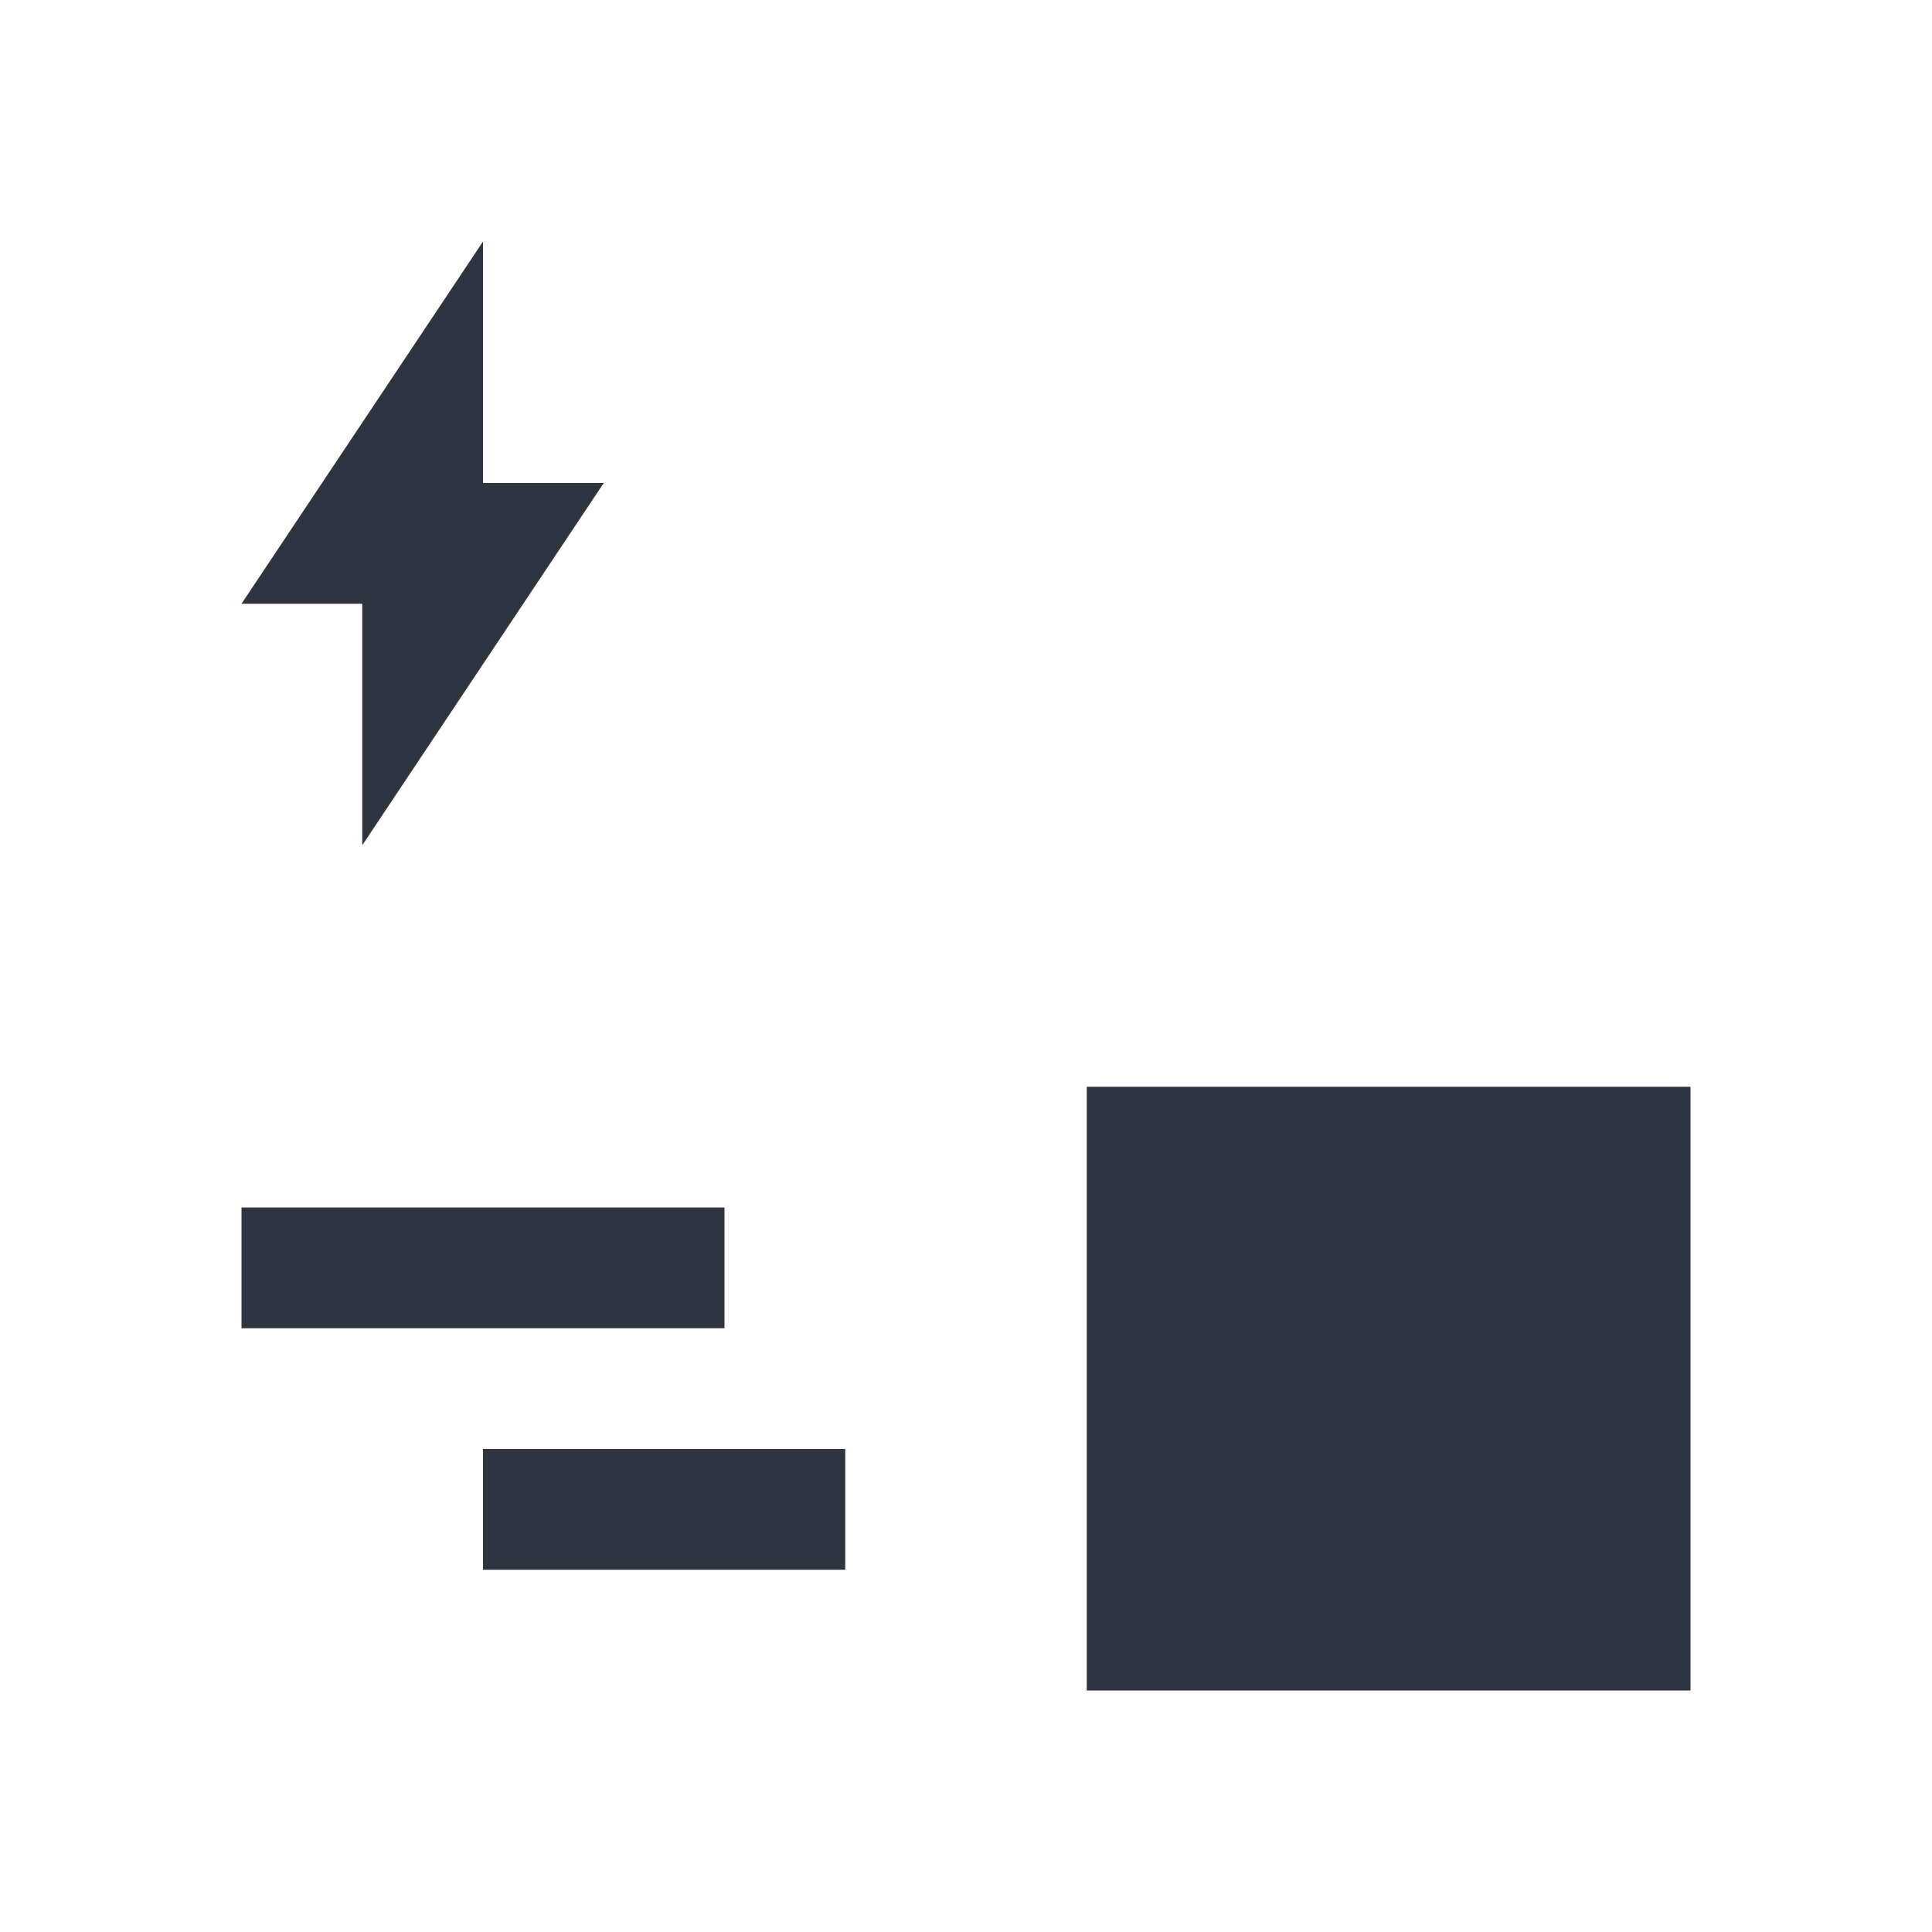 <svg xmlns="http://www.w3.org/2000/svg" viewBox="0 0 16 16">
 <defs>
  <style id="current-color-scheme" type="text/css">
   .ColorScheme-Text { color:#2e3440; } .ColorScheme-Highlight { color:#88c0d0; } .ColorScheme-NeutralText { color:#d08770; } .ColorScheme-PositiveText { color:#a3be8c; } .ColorScheme-NegativeText { color:#bf616a; }
  </style>
 </defs>
 <path class="ColorScheme-Text" d="m4 2-2 3h1v2l2-3h-1v-2zm5 7v5h5v-5h-5zm-7 1v1h4v-1h-4zm2 2v1h3v-1h-3z" fill="currentColor" />
</svg>